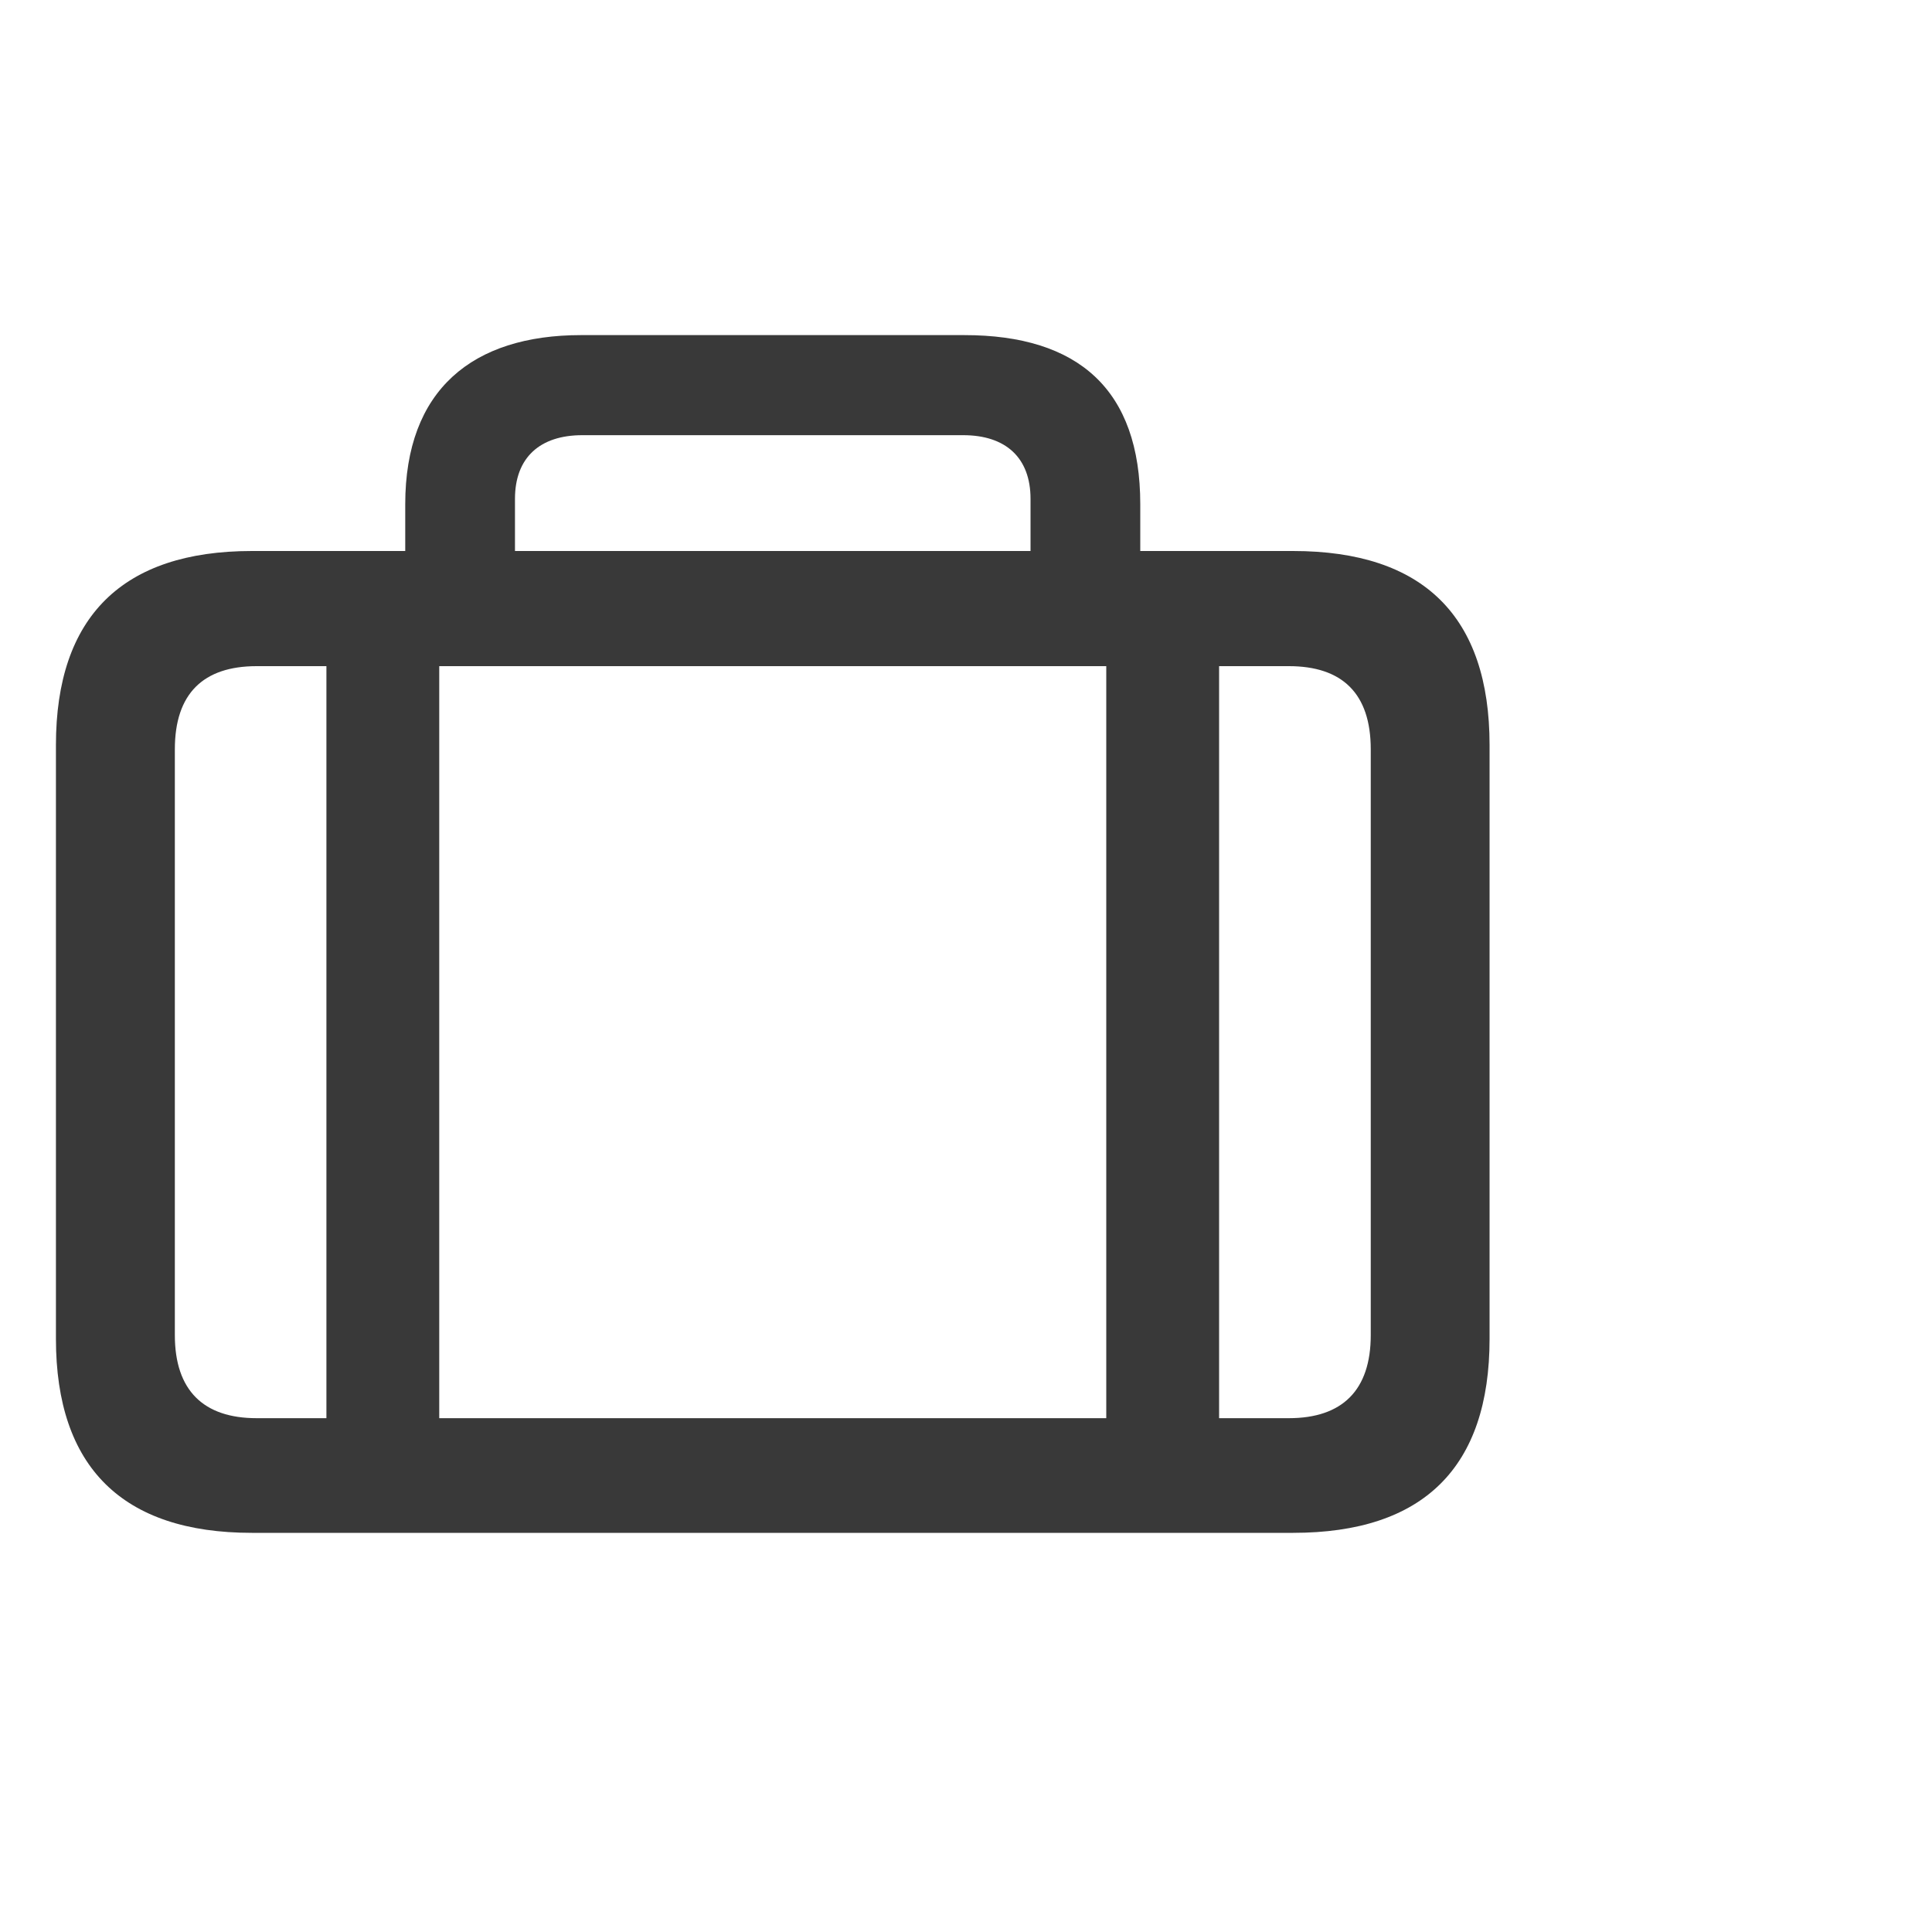 <svg width="20" height="20" viewBox="0 0 20 20" fill="none" xmlns="http://www.w3.org/2000/svg">
<path d="M2.607 15.868H13.386C14.736 15.868 15.42 15.19 15.42 13.859V7.713C15.42 6.382 14.736 5.704 13.386 5.704H11.804V5.22C11.804 4.034 11.164 3.469 9.983 3.469H6.016C4.892 3.469 4.195 4.034 4.195 5.22V5.704H2.607C1.27 5.704 0.579 6.382 0.579 7.713V13.859C0.579 15.19 1.27 15.868 2.607 15.868ZM5.331 5.164C5.331 4.737 5.589 4.505 6.028 4.505H9.971C10.41 4.505 10.668 4.737 10.668 5.164V5.704H5.331V5.164ZM2.657 14.681C2.105 14.681 1.81 14.392 1.81 13.821V7.757C1.81 7.179 2.105 6.896 2.657 6.896H3.379V14.681H2.657ZM4.547 14.681V6.896H11.452V14.681H4.547ZM13.342 6.896C13.895 6.896 14.19 7.179 14.19 7.757V13.821C14.19 14.392 13.895 14.681 13.342 14.681H12.62V6.896H13.342Z" fill="#393939"/>
</svg>
